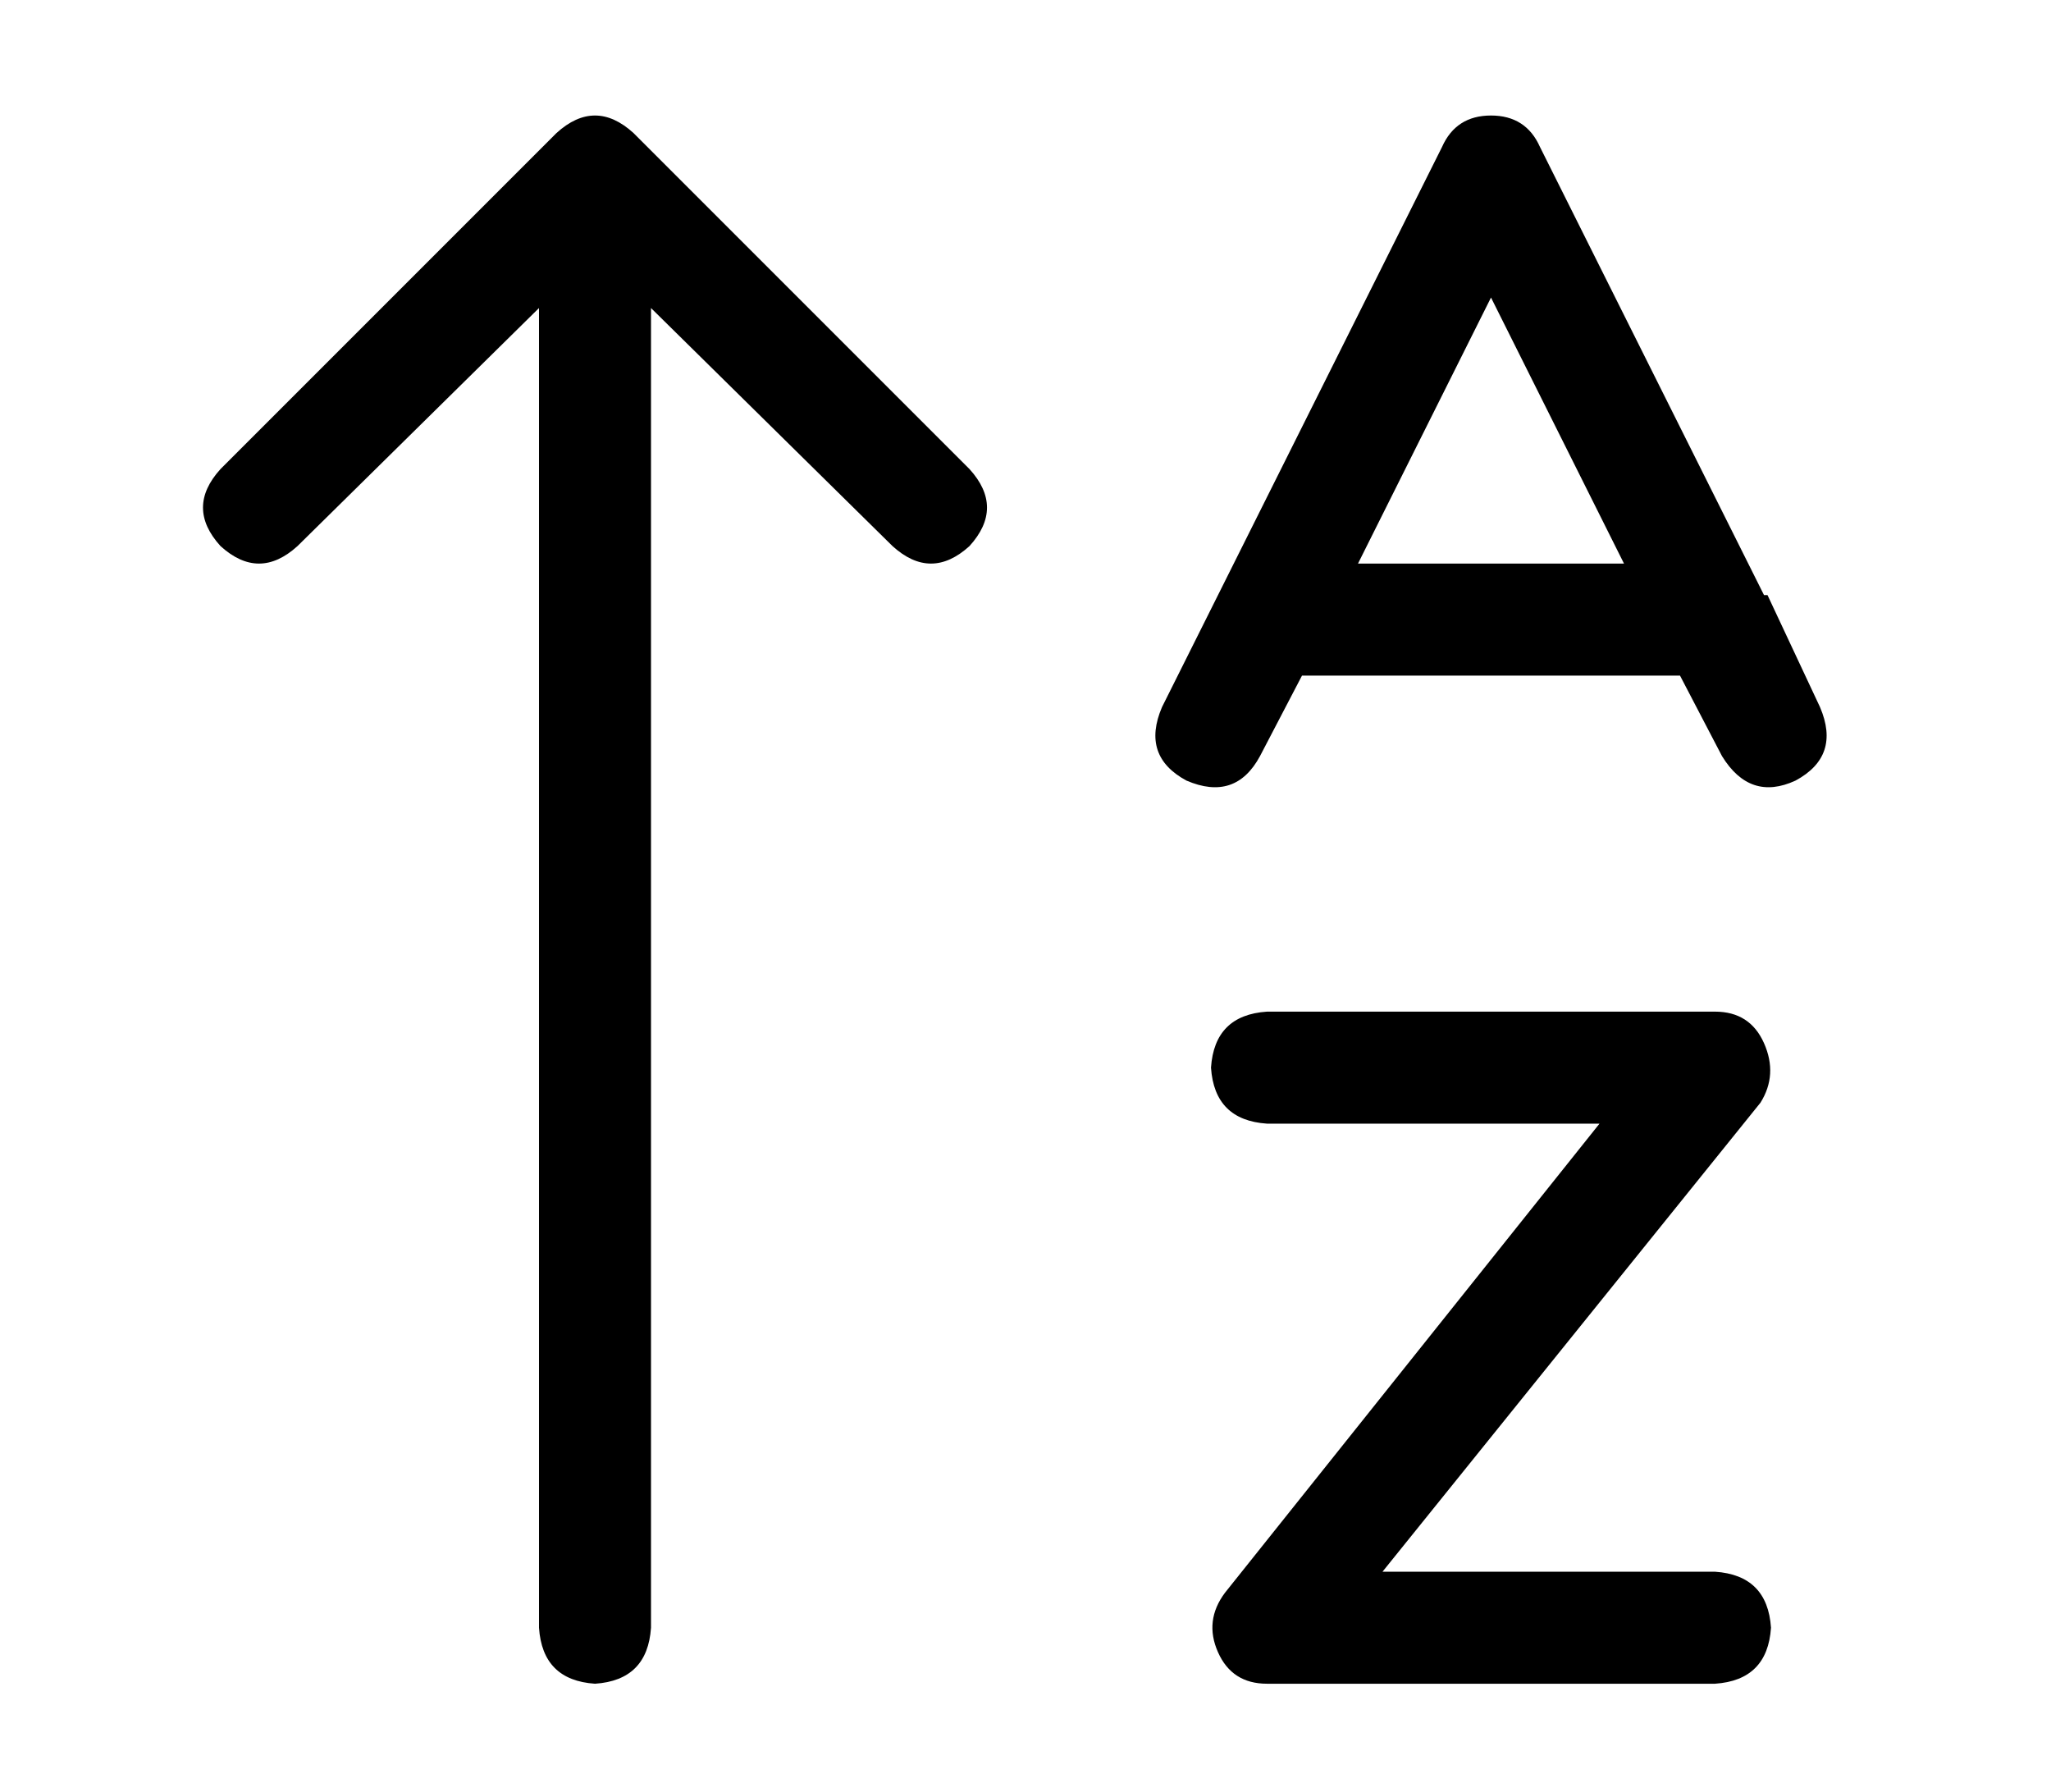 <?xml version="1.0" standalone="no"?>
<!DOCTYPE svg PUBLIC "-//W3C//DTD SVG 1.1//EN" "http://www.w3.org/Graphics/SVG/1.1/DTD/svg11.dtd" >
<svg xmlns="http://www.w3.org/2000/svg" xmlns:xlink="http://www.w3.org/1999/xlink" version="1.1" viewBox="-10 -40 586 512">
   <path fill="currentColor"
d="M171 -2q-11 -10 -22 0l-96 96v0q-10 11 0 22q11 10 22 0l69 -68v0v377v0q1 15 16 16q15 -1 16 -16v-377v0l69 68v0q11 10 22 0q10 -11 0 -22l-96 -96v0zM352 249q-15 1 -16 16q1 15 16 16h95v0l-107 134v0q-6 8 -2 17t14 9h128v0q15 -1 16 -16q-1 -15 -16 -16h-95v0
l108 -134v0q5 -8 1 -17t-14 -9h-128v0zM416 -7q-10 0 -14 9l-64 128v0v0l-16 32v0q-6 14 7 21q14 6 21 -7l12 -23v0h108v0l12 23v0q8 13 21 7q13 -7 7 -21l-15 -32v0h-1v0l-64 -128v0q-4 -9 -14 -9v0zM378 121l38 -76l-38 76l38 -76l38 76v0h-76v0z" />
</svg>

